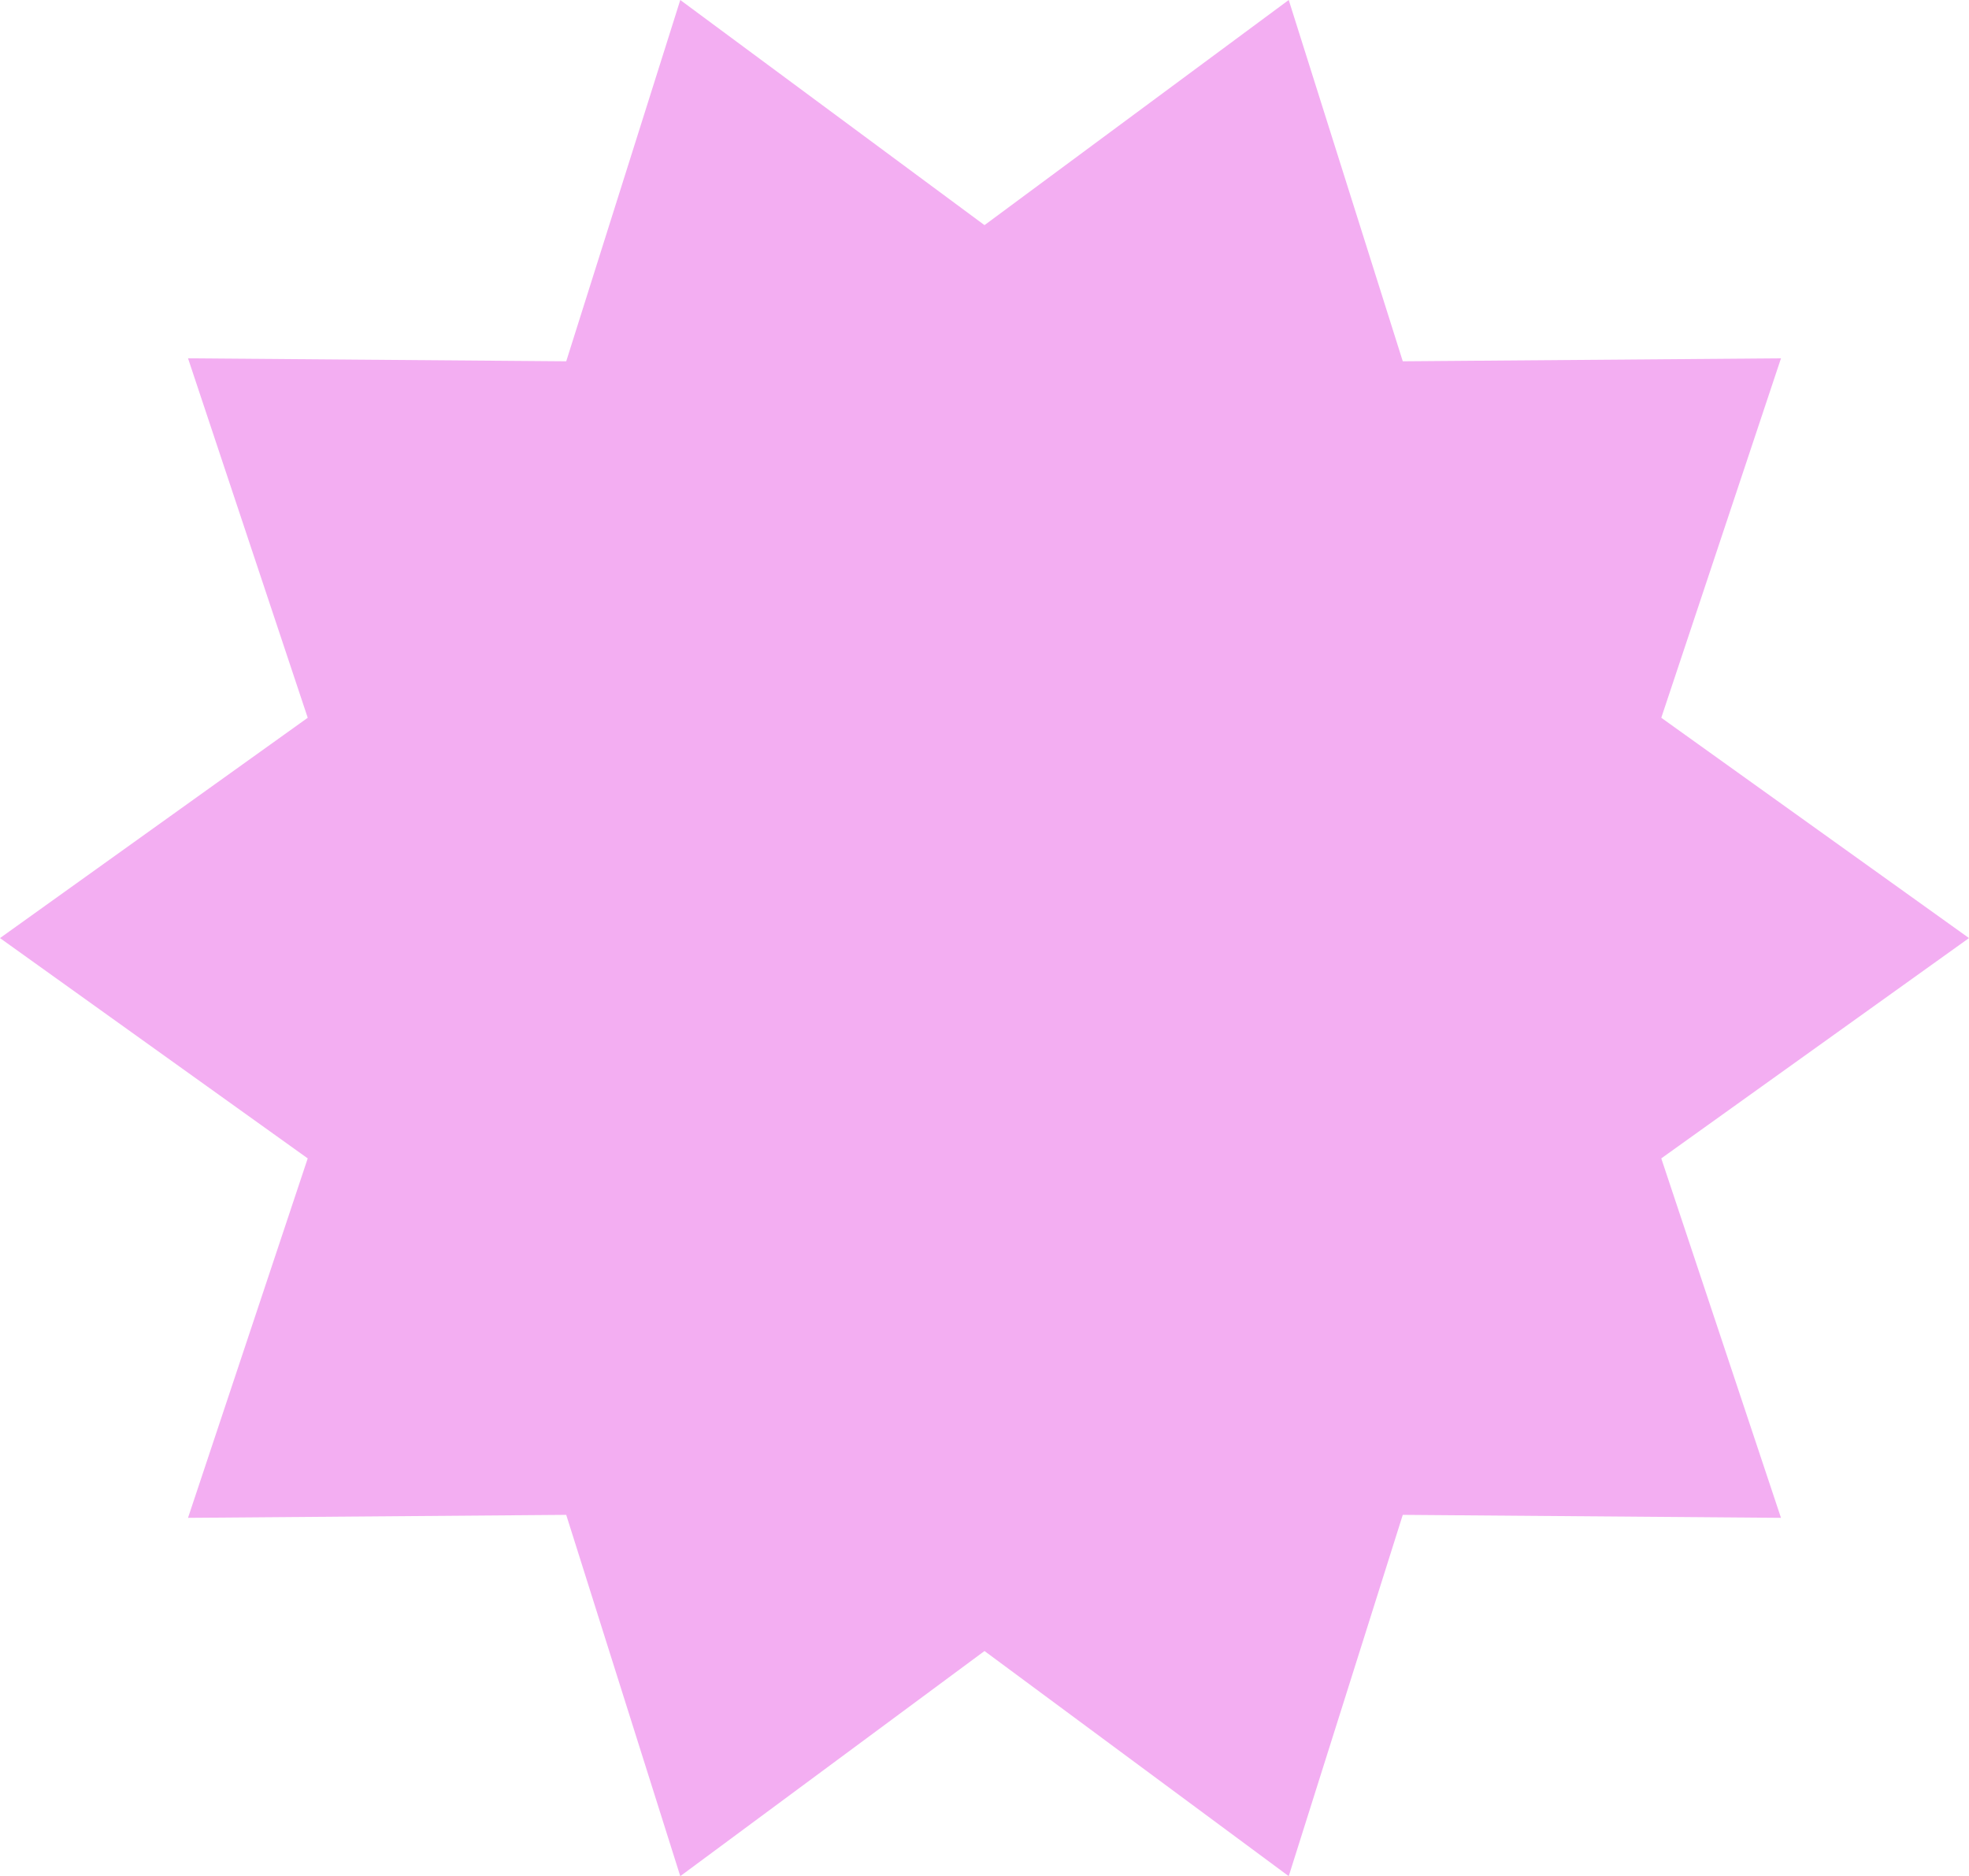 <svg xmlns="http://www.w3.org/2000/svg" width="370" height="352.565" viewBox="0 0 370 352.565">
  <path id="pointy" d="M242.168,0,263.6,67.895l71.07-.561-22.494,67.548L370,176.283l-57.826,41.4,22.494,67.548-71.07-.561-21.43,67.895L185,310.258l-57.168,42.308L106.4,284.671l-71.07.561,22.494-67.548L0,176.283l57.826-41.4L35.332,67.334l71.07.561L127.832,0,185,42.308Z" fill="#f3aef2"/>
</svg>
